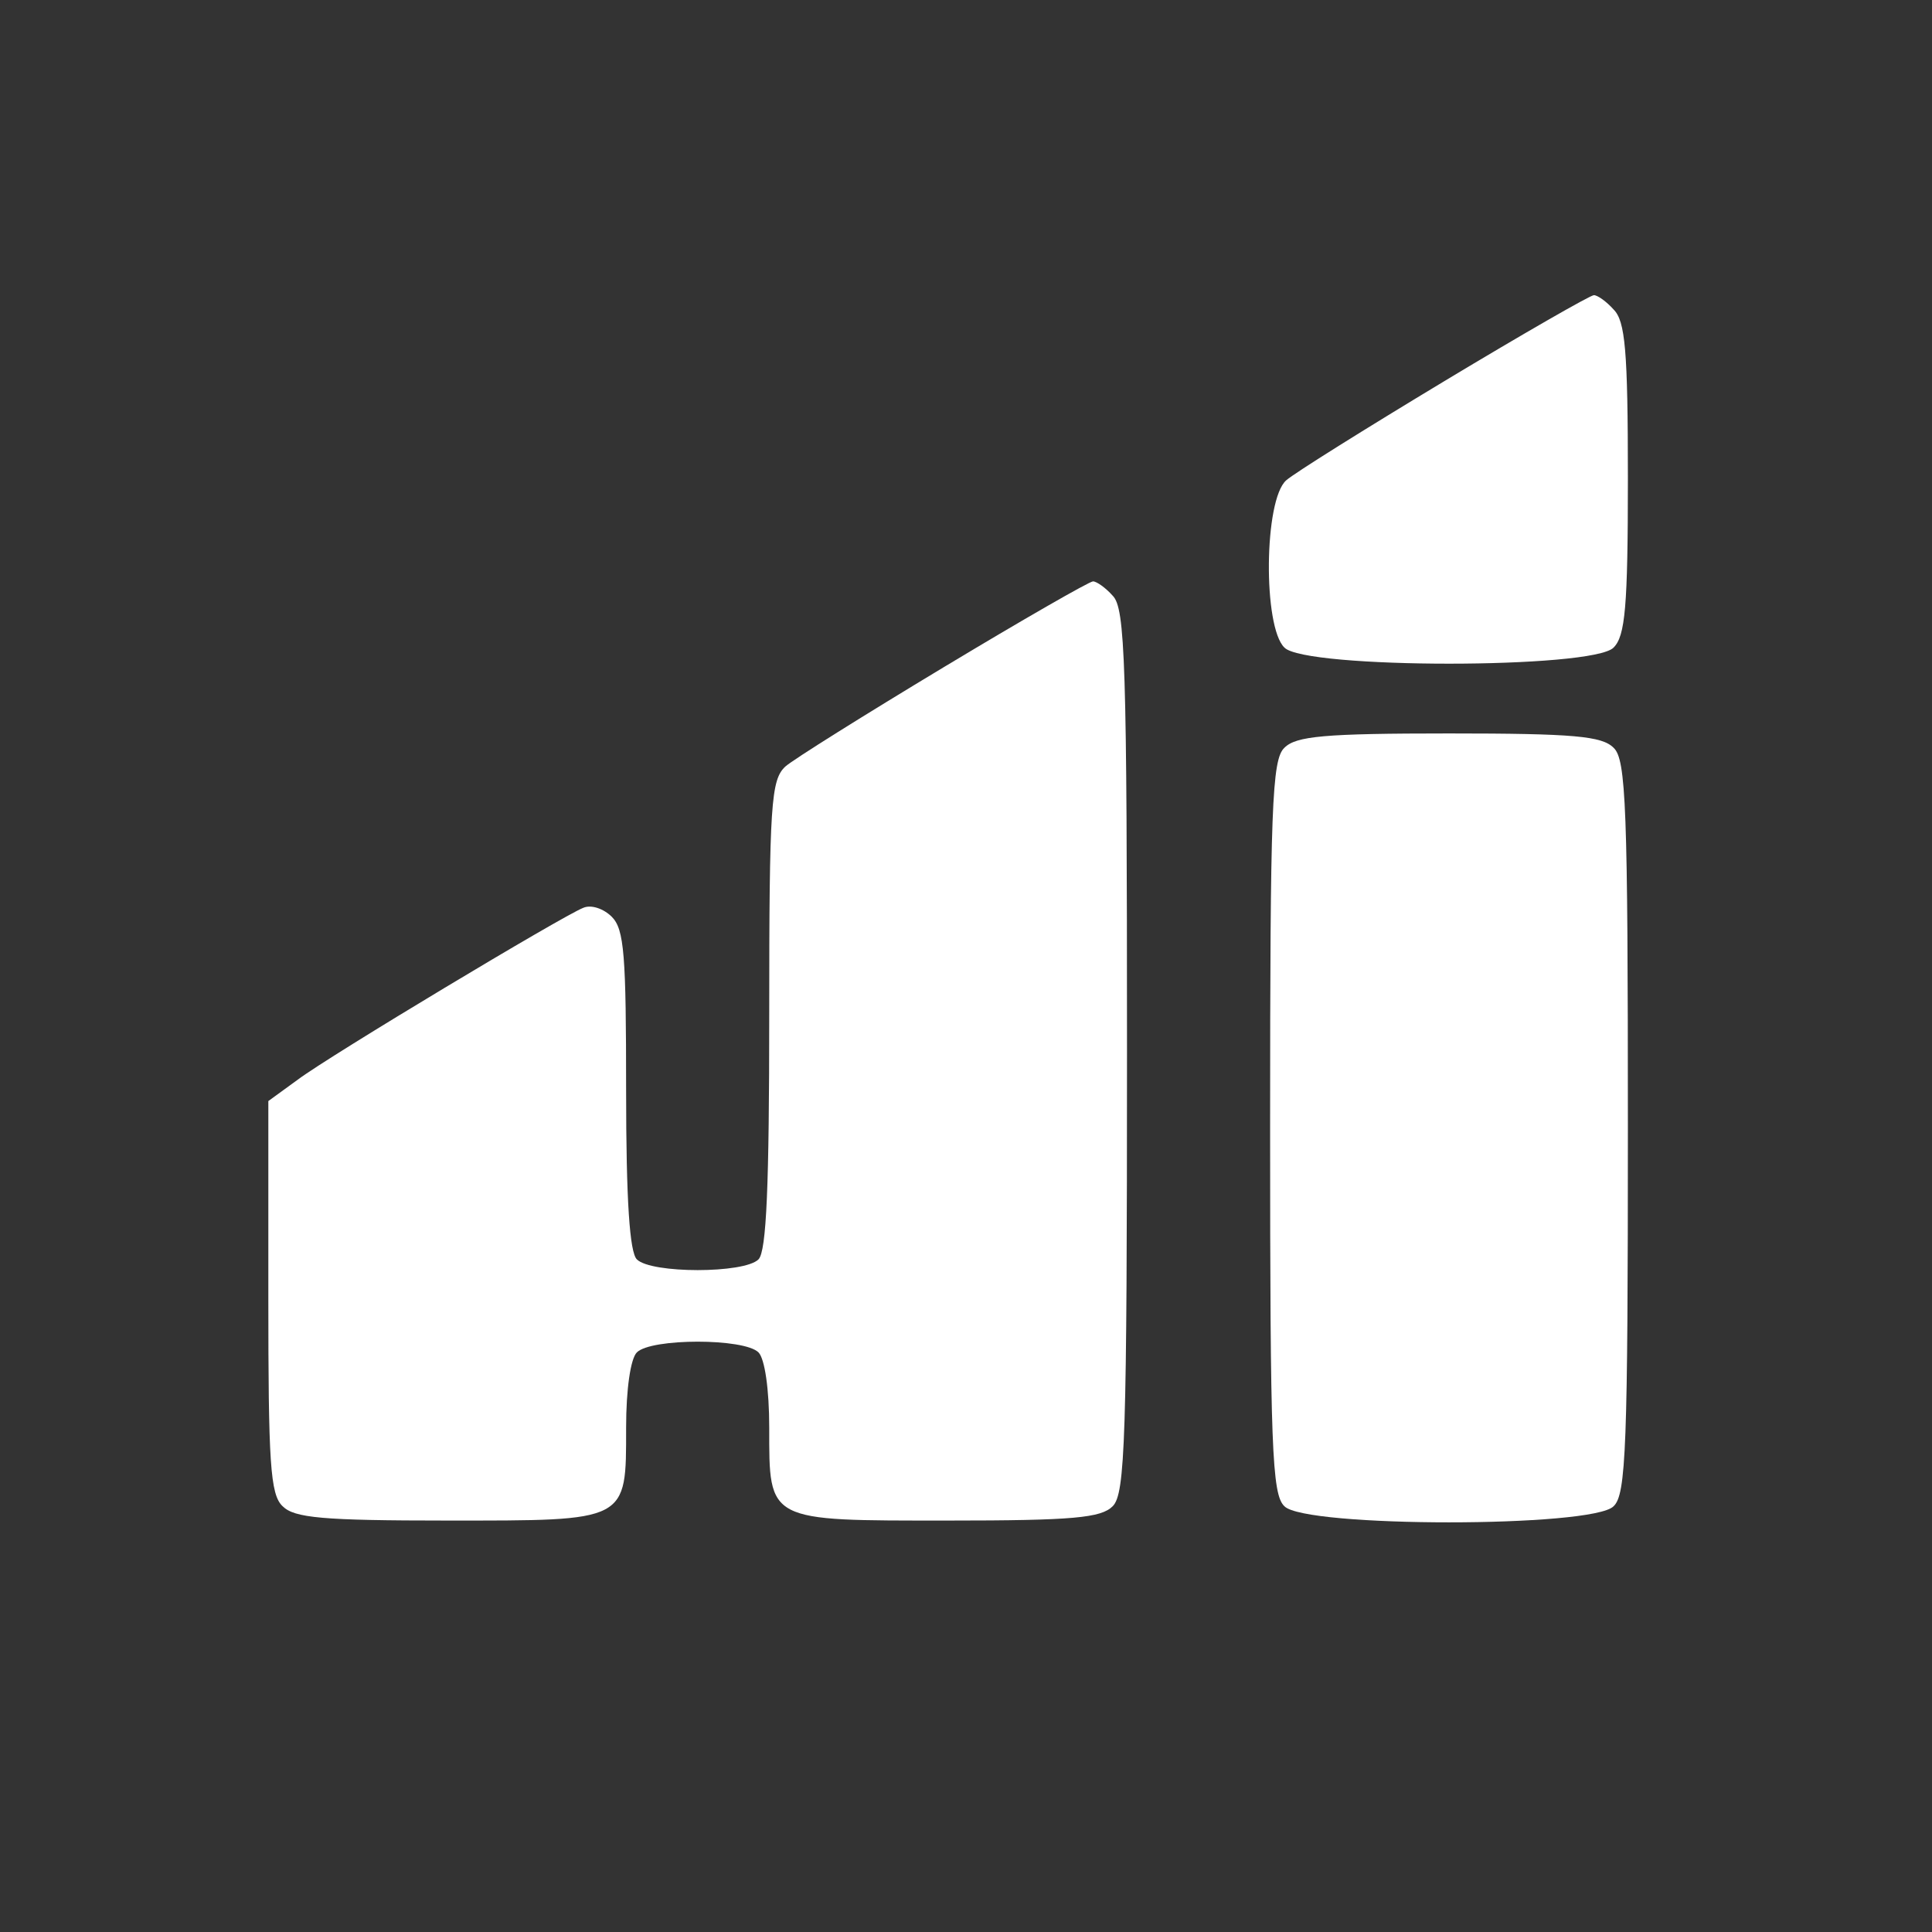 <?xml version="1.0" standalone="no"?>
<!DOCTYPE svg PUBLIC "-//W3C//DTD SVG 20010904//EN"
 "http://www.w3.org/TR/2001/REC-SVG-20010904/DTD/svg10.dtd">
<svg version="1.0" xmlns="http://www.w3.org/2000/svg"
 width="216pt" height="216pt" viewBox="0 0 216 216"
 preserveAspectRatio="xMidYMid meet">

<rect x="0" y="0" width="216" height="216" fill="#333333" stroke="none"/>

<g transform="translate(0,216) scale(0.1,-0.1)"
fill="#fff" stroke="none">
<path d="M1615 1734 c-88 -53 -168 -103 -177 -111 -25 -22 -26 -164 -2 -187
23 -24 345 -24 368 0 13 13 16 45 16 189 0 144 -3 176 -16 189 -8 9 -18 16
-22 16 -4 0 -79 -43 -167 -96z"/>
<path d="M1055 1414 c-88 -53 -168 -103 -177 -111 -16 -15 -18 -41 -18 -278 0
-190 -3 -264 -12 -273 -16 -16 -120 -16 -136 0 -8 8 -12 65 -12 189 0 151 -2
180 -16 194 -9 9 -23 14 -32 10 -23 -9 -283 -165 -319 -192 l-33 -24 0 -219
c0 -185 2 -221 16 -234 13 -13 44 -16 184 -16 203 0 200 -2 200 104 0 43 5 77
12 84 16 16 120 16 136 0 7 -7 12 -41 12 -84 0 -106 -3 -104 200 -104 140 0
171 3 184 16 14 14 16 74 16 509 0 435 -2 495 -16 509 -8 9 -18 16 -22 16 -4
0 -79 -43 -167 -96z"/>
<path d="M1436 1324 c-14 -13 -16 -66 -16 -424 0 -358 2 -411 16 -424 23 -24
345 -24 368 0 14 13 16 66 16 424 0 358 -2 411 -16 424 -13 13 -44 16 -184 16
-140 0 -171 -3 -184 -16z"/>
</g>
</svg>
